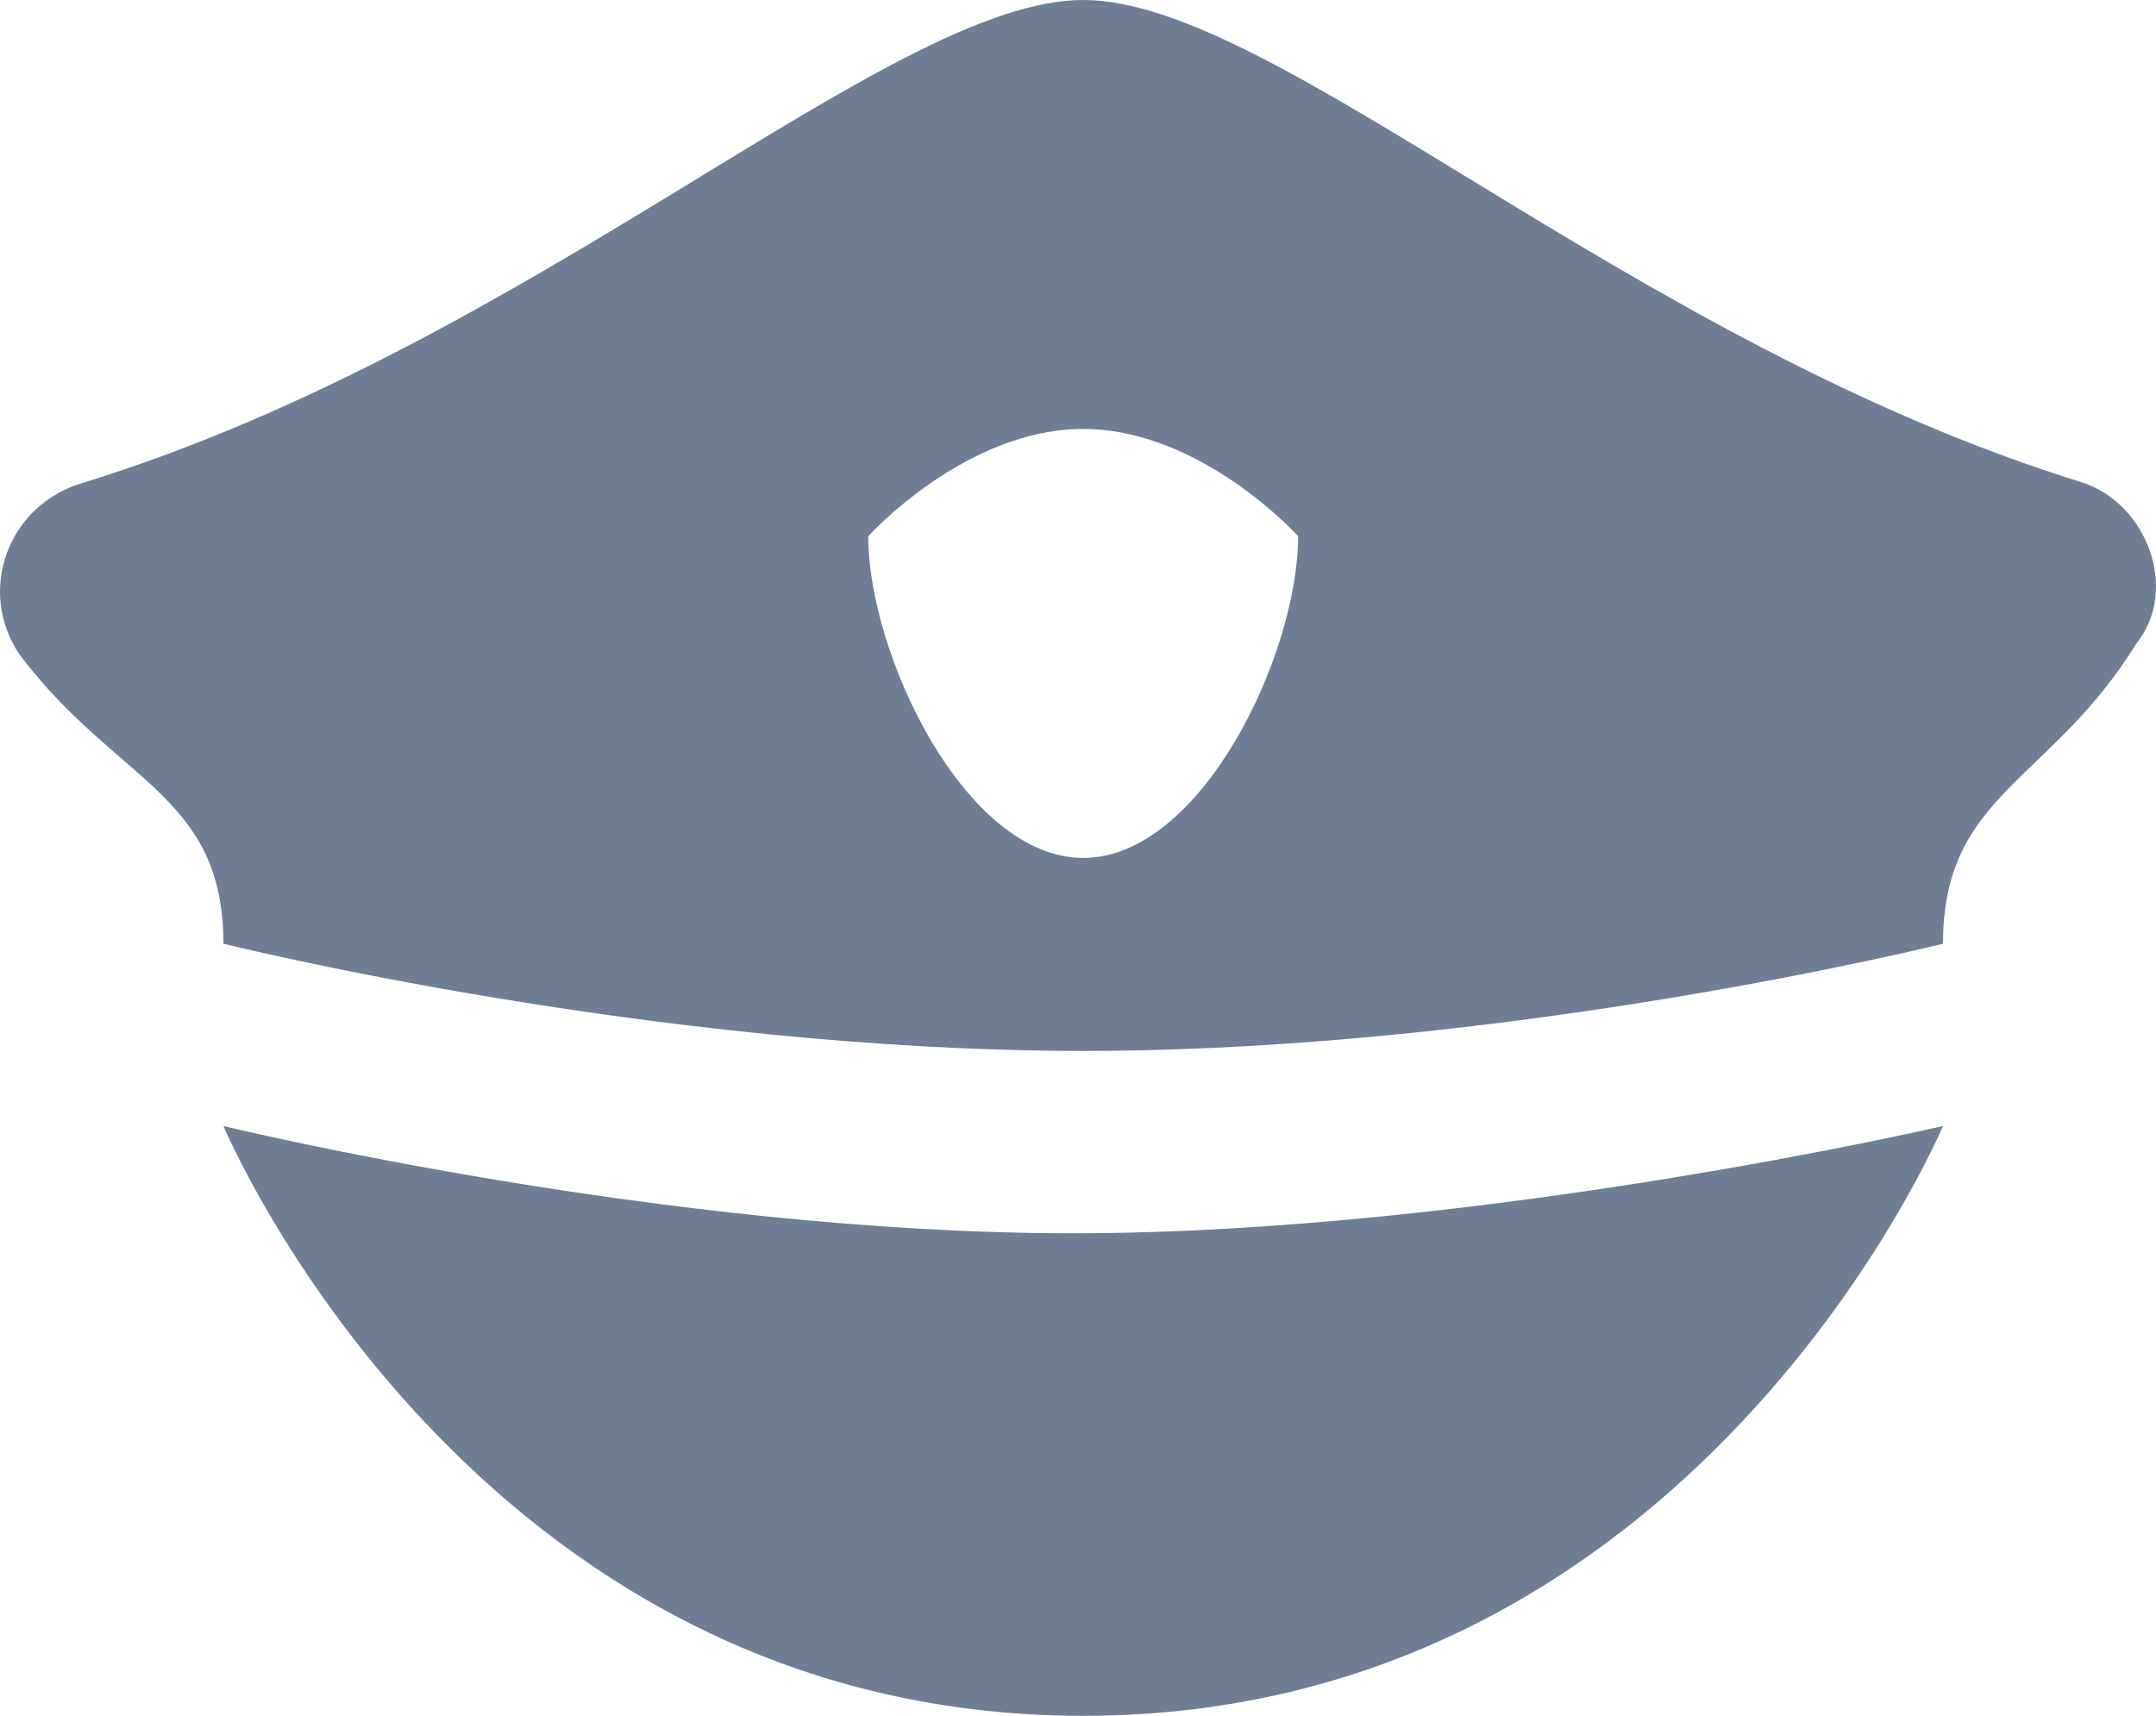<svg width="49" height="39" viewBox="0 0 49 39" version="1.1" xmlns="http://www.w3.org/2000/svg" xmlns:xlink="http://www.w3.org/1999/xlink">
<title>Group</title>
<desc>Created using Figma</desc>
<g id="Canvas" transform="translate(-267 189)">
<g id="Group">
<g id="Vector">
<use xlink:href="#path0_fill" transform="translate(272.078 -163.406)" fill="#6F7D95"/>
</g>
<g id="Vector">
<use xlink:href="#path1_fill" transform="translate(267 -189)" fill="#6F7D95"/>
</g>
</g>
</g>
<defs>
<path id="path0_fill" d="M 39.08 0C 39.08 0 33.462 13.406 19.54 13.406C 5.618 13.406 0 0 0 0C 0 0 10.014 2.438 19.296 2.438C 28.577 2.438 39.08 0 39.08 0Z"/>
<path id="path1_fill" d="M 47.334 10.969C 37.075 7.8 29.015 0 24.619 0C 20.222 0 12.162 7.8 1.903 10.969C 0.193 11.456 -0.539 13.406 0.438 14.869C 2.636 17.794 5.078 18.038 5.078 21.45C 5.078 21.45 14.848 23.887 24.619 23.887C 34.389 23.887 44.159 21.45 44.159 21.45C 44.159 18.038 46.601 17.794 48.555 14.625C 49.532 13.406 48.799 11.456 47.334 10.969ZM 24.619 19.5C 21.932 19.5 19.733 14.869 19.733 12.188C 19.733 12.188 21.932 9.75 24.619 9.75C 27.305 9.75 29.503 12.188 29.503 12.188C 29.503 14.869 27.305 19.5 24.619 19.5Z"/>
</defs>
</svg>
